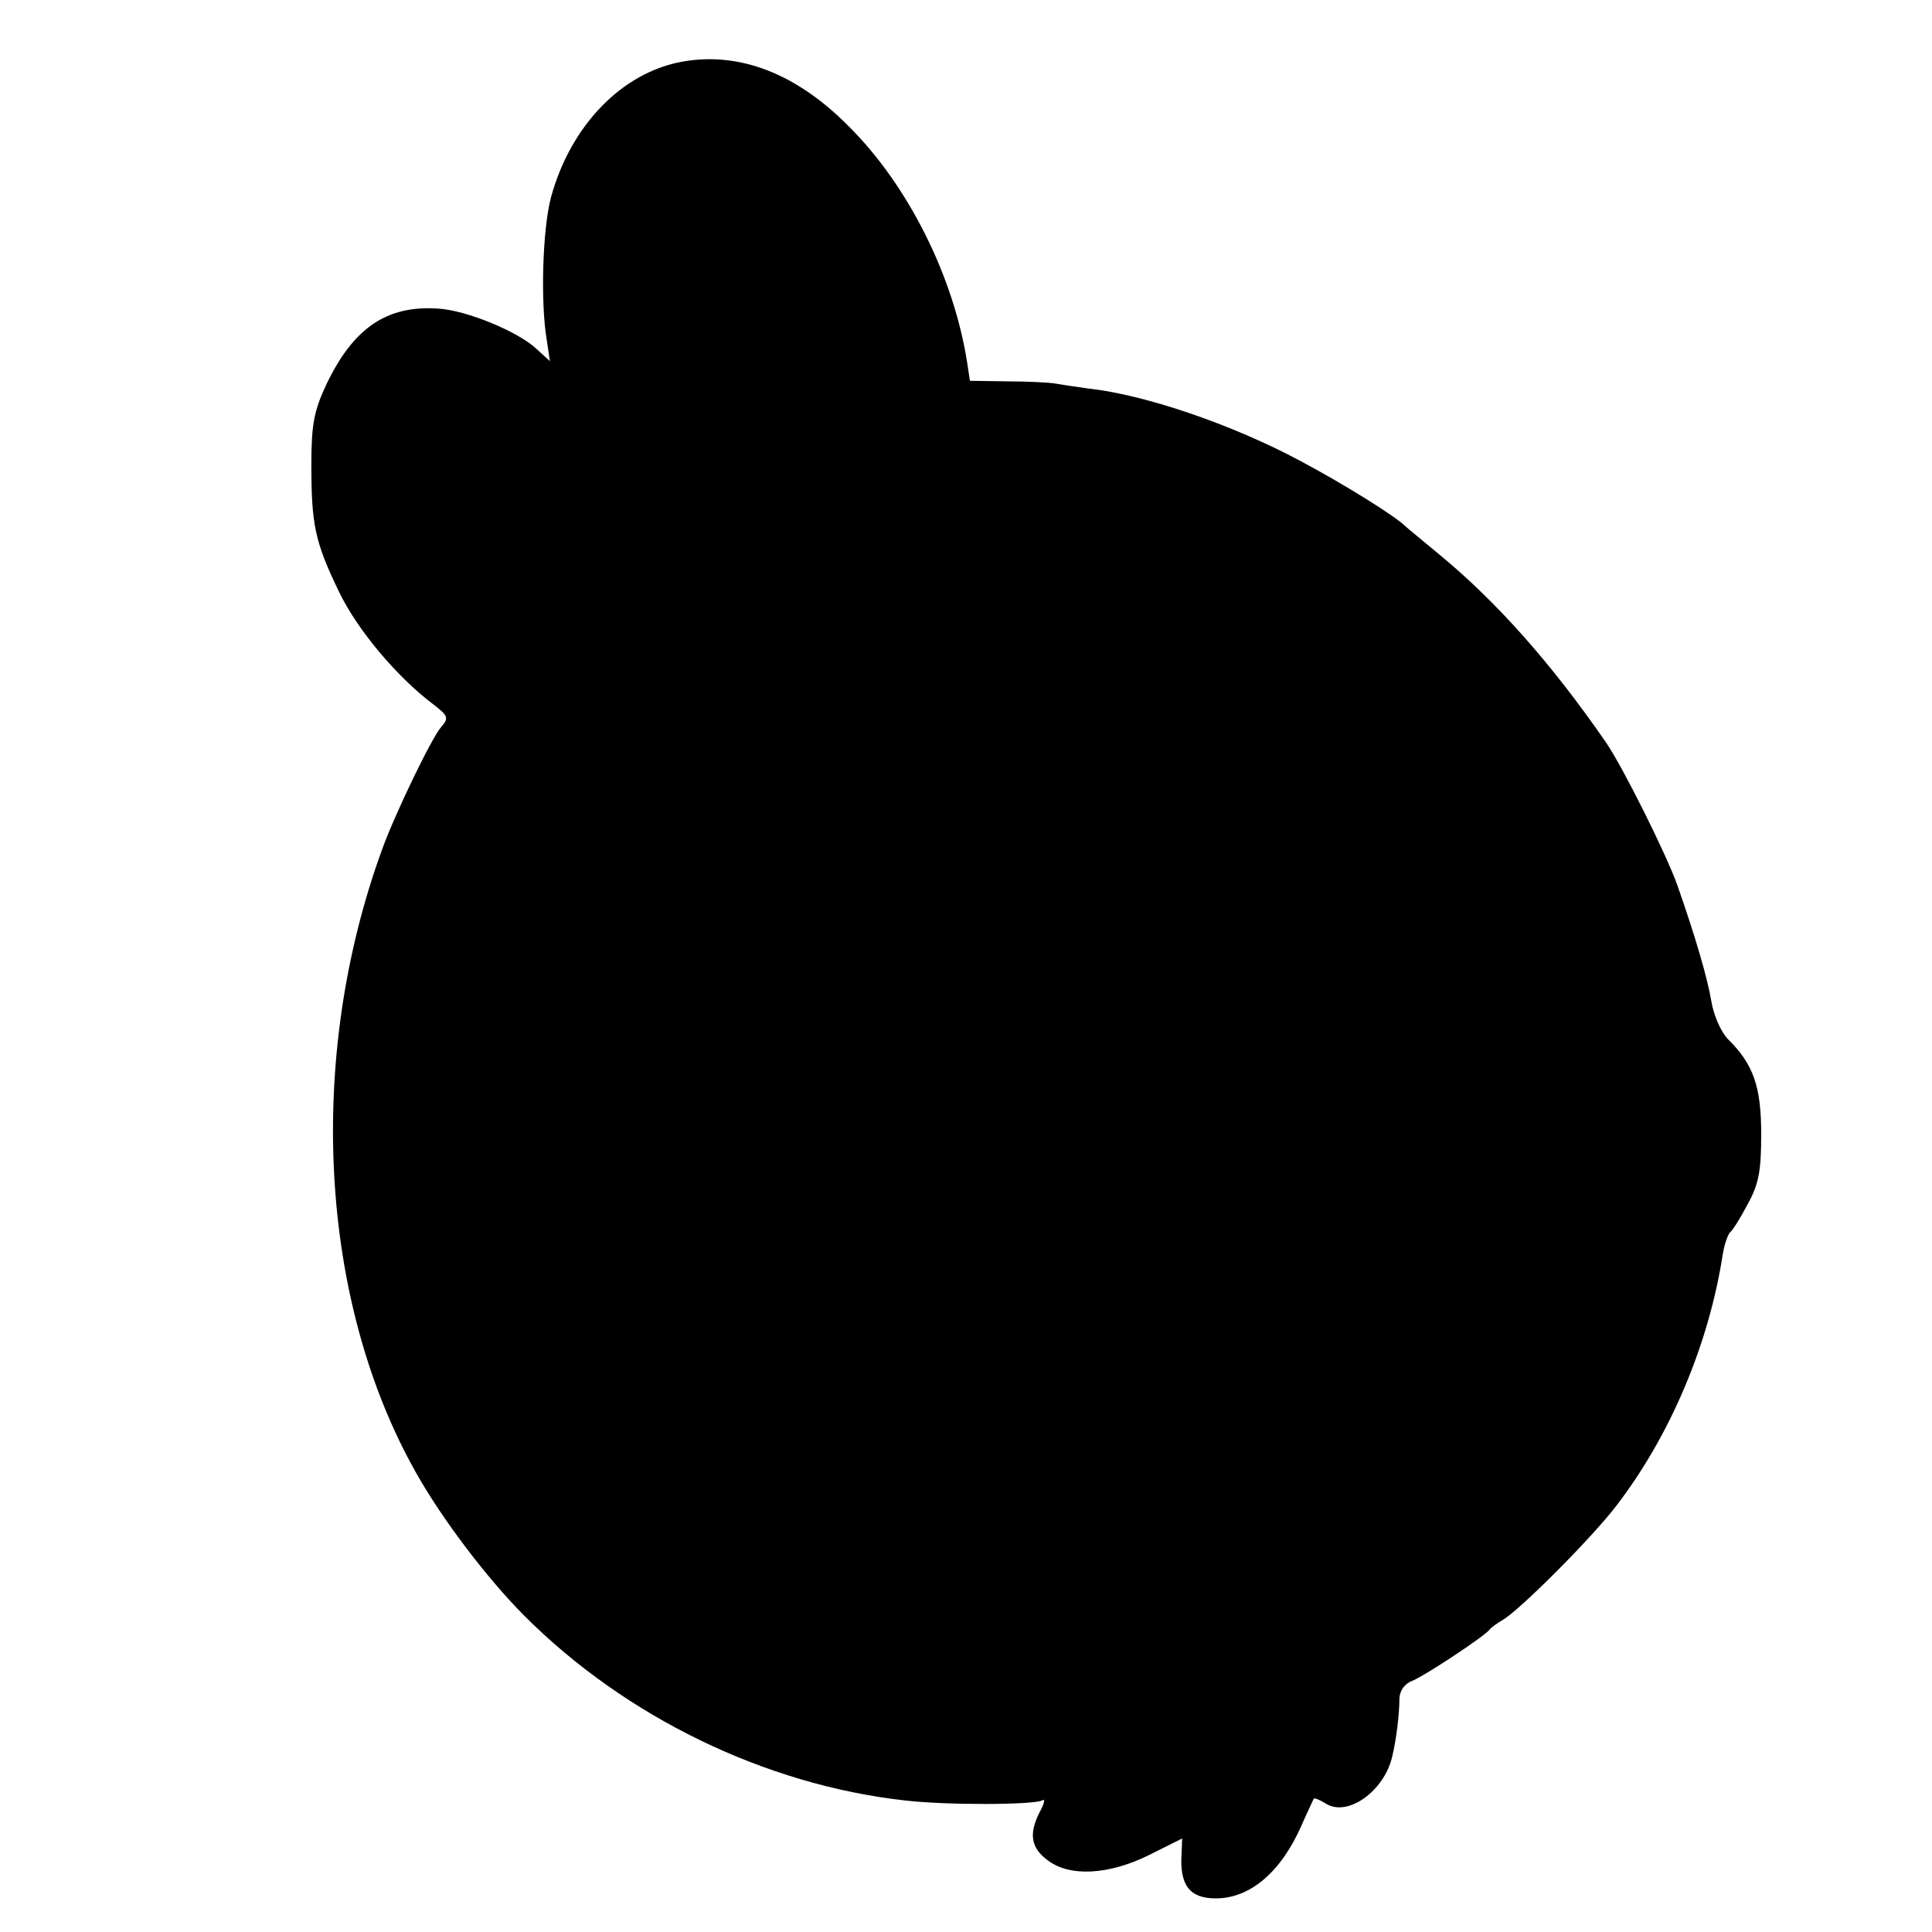 <?xml version="1.0" standalone="no"?>
<!DOCTYPE svg PUBLIC "-//W3C//DTD SVG 20010904//EN"
 "http://www.w3.org/TR/2001/REC-SVG-20010904/DTD/svg10.dtd">
<svg version="1.0" xmlns="http://www.w3.org/2000/svg"
 width="345pt" height="345pt" viewBox="0 0 345 345"
 preserveAspectRatio="xMidYMid meet">
<g transform="translate(0,345) scale(0.1,-0.1)"
fill="#000000" stroke="none">
<path d="M1219 3340 c-108 -19 -200 -114 -235 -242 -15 -56 -19 -185 -8 -253
l6 -40 -24 22 c-33 31 -125 69 -176 72 -92 6 -151 -35 -199 -135 -22 -47 -27
-71 -27 -143 0 -107 6 -138 49 -227 33 -69 104 -153 169 -202 26 -20 28 -24
14 -40 -17 -19 -82 -154 -105 -217 -137 -374 -113 -809 60 -1115 46 -82 127
-189 194 -256 180 -180 429 -301 678 -329 76 -9 232 -8 246 0 6 4 4 -6 -5 -22
-19 -38 -15 -63 15 -85 39 -30 109 -26 180 9 l60 30 -1 -26 c-4 -57 14 -81 61
-81 62 0 117 48 153 130 11 25 21 46 22 48 1 2 11 -2 22 -9 39 -24 104 23 118
84 7 28 13 75 13 105 1 14 10 26 24 31 22 9 128 79 137 91 3 4 13 11 23 17 29
16 160 147 204 205 95 124 164 286 189 446 3 20 10 39 14 42 4 3 18 25 31 50
20 36 24 60 24 125 0 85 -14 125 -60 170 -12 13 -25 42 -29 67 -7 42 -29 117
-61 208 -20 56 -98 212 -127 254 -98 142 -196 252 -298 336 -30 25 -57 47 -60
50 -18 18 -109 75 -190 118 -120 64 -275 117 -375 128 -22 3 -49 7 -60 9 -11
2 -50 4 -86 4 l-67 1 -5 33 c-24 153 -105 316 -212 422 -93 94 -195 133 -296
115z"/>
</g>
</svg>

